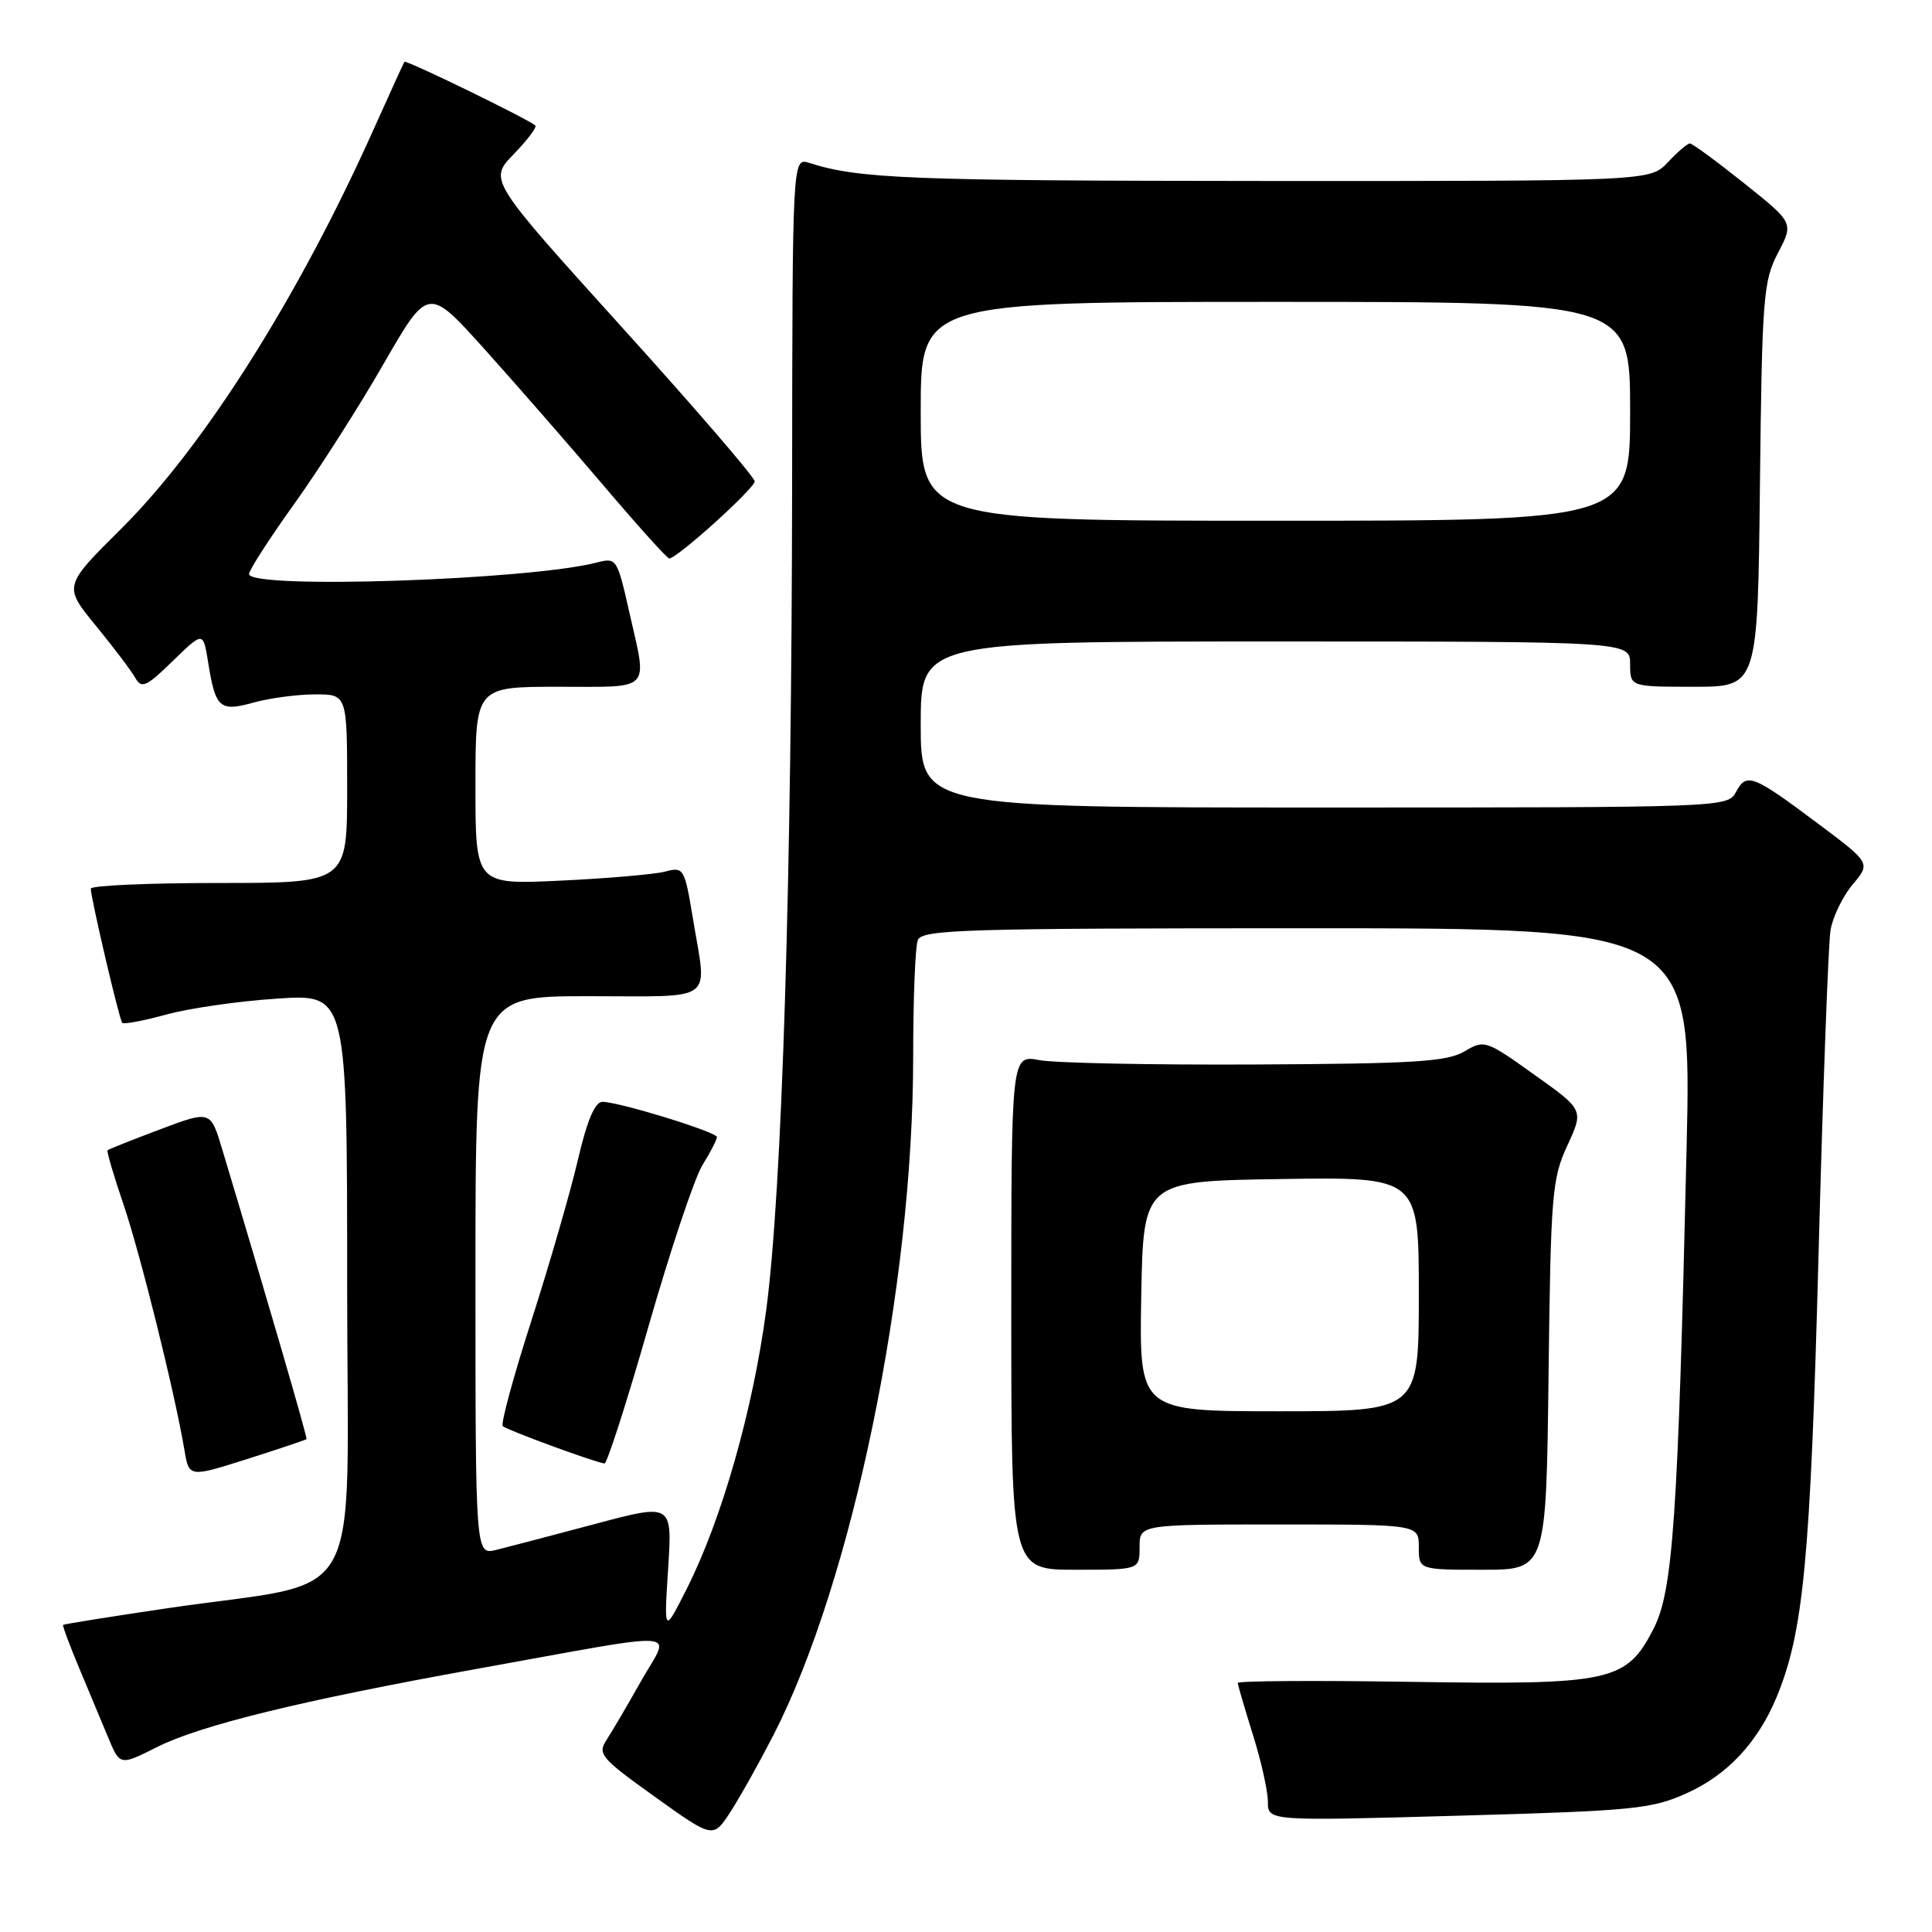 <?xml version="1.0" encoding="UTF-8" standalone="no"?>
<!DOCTYPE svg PUBLIC "-//W3C//DTD SVG 1.1//EN" "http://www.w3.org/Graphics/SVG/1.1/DTD/svg11.dtd" >
<svg xmlns="http://www.w3.org/2000/svg" xmlns:xlink="http://www.w3.org/1999/xlink" version="1.1" viewBox="0 0 256 256">
 <g >
 <path fill="currentColor"
d=" M 102.48 229.92 C 112.95 209.51 121.00 170.43 121.00 140.05 C 121.00 132.41 121.27 125.45 121.61 124.58 C 122.15 123.17 127.63 123.00 173.18 123.00 C 224.16 123.00 224.16 123.00 223.48 152.25 C 222.34 201.19 221.68 210.81 219.10 215.83 C 215.50 222.84 213.51 223.27 186.78 222.85 C 174.25 222.66 164.01 222.72 164.01 223.00 C 164.02 223.28 164.92 226.35 166.01 229.84 C 167.11 233.33 168.00 237.33 168.00 238.74 C 168.00 241.30 168.00 241.30 193.25 240.59 C 216.69 239.93 218.87 239.71 223.61 237.56 C 228.91 235.15 232.90 230.87 235.38 224.95 C 238.97 216.34 239.89 206.69 240.96 166.50 C 241.54 144.50 242.26 125.05 242.55 123.28 C 242.84 121.51 244.16 118.78 245.48 117.21 C 247.88 114.36 247.88 114.36 240.89 109.13 C 232.24 102.65 231.43 102.34 230.04 104.92 C 228.94 106.99 228.57 107.00 175.46 107.00 C 122.00 107.00 122.00 107.00 122.00 96.00 C 122.00 85.00 122.00 85.00 169.00 85.00 C 216.00 85.00 216.00 85.00 216.00 88.00 C 216.00 91.00 216.00 91.00 224.45 91.00 C 232.91 91.00 232.91 91.00 233.20 64.25 C 233.48 39.38 233.65 37.22 235.59 33.52 C 237.68 29.53 237.68 29.53 231.09 24.27 C 227.47 21.38 224.24 19.01 223.92 19.01 C 223.61 19.00 222.29 20.12 221.00 21.50 C 218.65 24.00 218.65 24.00 167.58 23.98 C 120.58 23.95 113.79 23.69 107.25 21.59 C 105.00 20.87 105.00 20.87 104.96 63.68 C 104.91 116.47 103.63 157.67 101.54 173.50 C 99.78 186.79 95.64 201.33 91.01 210.50 C 87.98 216.50 87.98 216.50 88.53 207.85 C 89.09 199.20 89.09 199.20 78.79 201.95 C 73.13 203.46 67.26 205.00 65.75 205.37 C 63.00 206.04 63.00 206.04 63.00 169.02 C 63.00 132.00 63.00 132.00 78.00 132.00 C 95.06 132.00 93.68 133.01 91.84 121.86 C 90.70 114.98 90.62 114.84 88.09 115.50 C 86.67 115.86 80.44 116.40 74.25 116.69 C 63.00 117.22 63.00 117.22 63.00 104.11 C 63.00 91.00 63.00 91.00 74.00 91.00 C 86.54 91.00 85.80 91.78 83.37 81.05 C 81.79 74.03 81.68 73.86 79.12 74.53 C 70.11 76.87 33.00 78.11 33.00 76.06 C 33.00 75.55 35.68 71.39 38.96 66.81 C 42.24 62.24 47.58 53.88 50.82 48.23 C 56.73 37.97 56.73 37.97 64.17 46.23 C 68.26 50.78 75.34 58.89 79.90 64.25 C 84.45 69.61 88.40 74.00 88.68 74.00 C 89.71 74.00 100.00 64.72 100.00 63.78 C 100.00 63.25 92.07 54.04 82.38 43.33 C 64.76 23.84 64.76 23.84 68.06 20.44 C 69.88 18.56 71.17 16.85 70.93 16.63 C 70.03 15.80 53.78 7.89 53.59 8.19 C 53.47 8.36 51.67 12.32 49.57 17.00 C 39.60 39.29 27.03 59.17 16.04 70.08 C 8.41 77.66 8.41 77.66 12.70 82.91 C 15.06 85.79 17.41 88.90 17.93 89.83 C 18.76 91.29 19.39 91.00 22.90 87.58 C 26.92 83.67 26.92 83.67 27.57 87.70 C 28.55 93.86 29.10 94.34 33.61 93.09 C 35.75 92.50 39.41 92.01 41.75 92.01 C 46.00 92.00 46.00 92.00 46.00 104.50 C 46.00 117.00 46.00 117.00 29.00 117.00 C 19.65 117.00 12.01 117.34 12.03 117.75 C 12.08 119.21 15.82 135.16 16.20 135.54 C 16.42 135.75 19.05 135.25 22.05 134.43 C 25.05 133.60 31.66 132.65 36.75 132.32 C 46.00 131.71 46.00 131.71 46.00 170.27 C 46.00 214.31 48.89 209.15 22.03 213.12 C 14.62 214.22 8.47 215.20 8.36 215.31 C 8.26 215.41 9.21 217.97 10.48 221.00 C 11.75 224.03 13.49 228.18 14.34 230.24 C 15.89 233.97 15.89 233.97 20.82 231.49 C 26.60 228.59 39.98 225.32 63.00 221.17 C 91.49 216.03 88.84 215.86 85.01 222.64 C 83.20 225.86 81.11 229.41 80.38 230.53 C 79.15 232.42 79.60 232.95 86.78 238.09 C 94.50 243.62 94.50 243.62 96.80 240.06 C 98.07 238.10 100.62 233.54 102.48 229.92 Z  M 151.00 205.00 C 151.00 202.00 151.00 202.00 169.50 202.00 C 188.00 202.00 188.00 202.00 188.00 205.00 C 188.00 208.00 188.00 208.00 196.44 208.00 C 204.88 208.00 204.88 208.00 205.19 182.25 C 205.48 158.28 205.65 156.17 207.68 151.79 C 209.86 147.07 209.86 147.07 203.30 142.40 C 196.88 137.81 196.69 137.75 194.02 139.33 C 191.73 140.68 187.34 140.95 166.36 141.05 C 152.64 141.12 139.74 140.86 137.71 140.47 C 134.00 139.78 134.00 139.78 134.00 173.89 C 134.00 208.00 134.00 208.00 142.50 208.00 C 151.00 208.00 151.00 208.00 151.00 205.00 Z  M 40.62 190.69 C 40.76 190.53 35.30 171.76 29.45 152.31 C 27.90 147.13 27.90 147.13 21.20 149.65 C 17.51 151.04 14.39 152.28 14.25 152.42 C 14.12 152.55 15.06 155.78 16.36 159.58 C 18.61 166.21 23.15 184.51 24.44 192.14 C 25.05 195.77 25.05 195.77 32.75 193.33 C 36.99 191.98 40.53 190.79 40.62 190.69 Z  M 85.93 175.75 C 88.81 165.71 92.02 156.10 93.08 154.38 C 94.14 152.67 95.00 151.00 95.00 150.67 C 95.00 150.00 82.02 146.00 79.83 146.00 C 78.83 146.00 77.79 148.45 76.56 153.75 C 75.56 158.01 72.80 167.56 70.42 174.97 C 68.04 182.37 66.33 188.67 66.62 188.97 C 67.10 189.46 78.76 193.75 80.10 193.92 C 80.43 193.96 83.06 185.79 85.93 175.75 Z  M 122.00 54.50 C 122.00 40.00 122.00 40.00 169.00 40.00 C 216.00 40.00 216.00 40.00 216.00 54.50 C 216.00 69.00 216.00 69.00 169.00 69.00 C 122.00 69.00 122.00 69.00 122.00 54.50 Z  M 151.22 171.75 C 151.50 156.50 151.50 156.50 169.75 156.23 C 188.00 155.95 188.00 155.95 188.00 171.48 C 188.00 187.00 188.00 187.00 169.47 187.00 C 150.95 187.00 150.95 187.00 151.22 171.75 Z "/>
</g>
</svg>